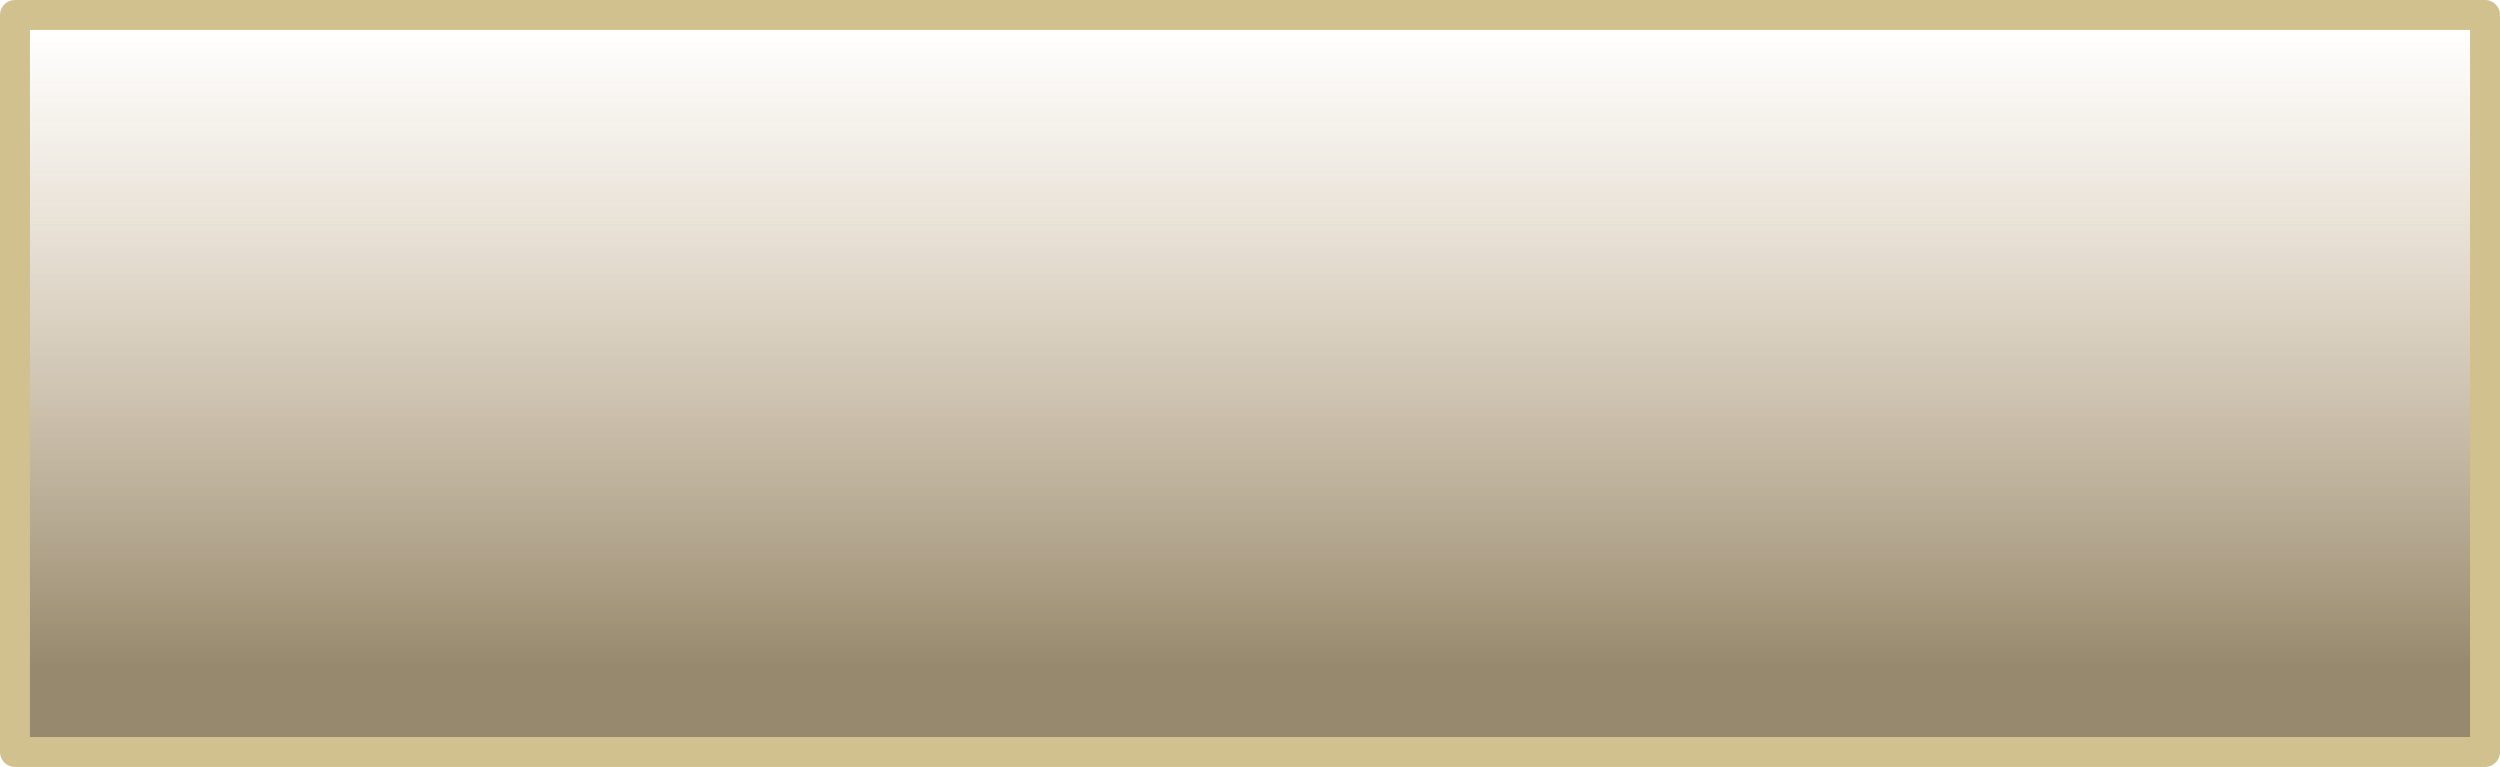 <?xml version="1.0" encoding="UTF-8" standalone="no"?>
<svg xmlns:xlink="http://www.w3.org/1999/xlink" height="25.6px" width="83.45px" xmlns="http://www.w3.org/2000/svg">
  <g transform="matrix(1.0, 0.0, 0.0, 1.0, 1.4, -1.45)">
    <path d="M81.55 26.55 L-0.9 26.55 -0.9 1.95 81.55 1.95 81.55 26.55" fill="url(#gradient0)" fill-rule="evenodd" stroke="none"/>
    <path d="M81.55 26.55 L-0.9 26.55 -0.9 1.95 81.55 1.95 81.55 26.55 Z" fill="none" stroke="#d0c18e" stroke-linecap="round" stroke-linejoin="round" stroke-width="1.0"/>
  </g>
  <defs>
    <linearGradient gradientTransform="matrix(0.0, 0.013, -0.012, 0.0, 40.3, 13.05)" gradientUnits="userSpaceOnUse" id="gradient0" spreadMethod="pad" x1="-819.2" x2="819.2">
      <stop offset="0.0" stop-color="#ac8853" stop-opacity="0.0"/>
      <stop offset="1.0" stop-color="#6f5c35" stop-opacity="0.722"/>
    </linearGradient>
  </defs>
</svg>

